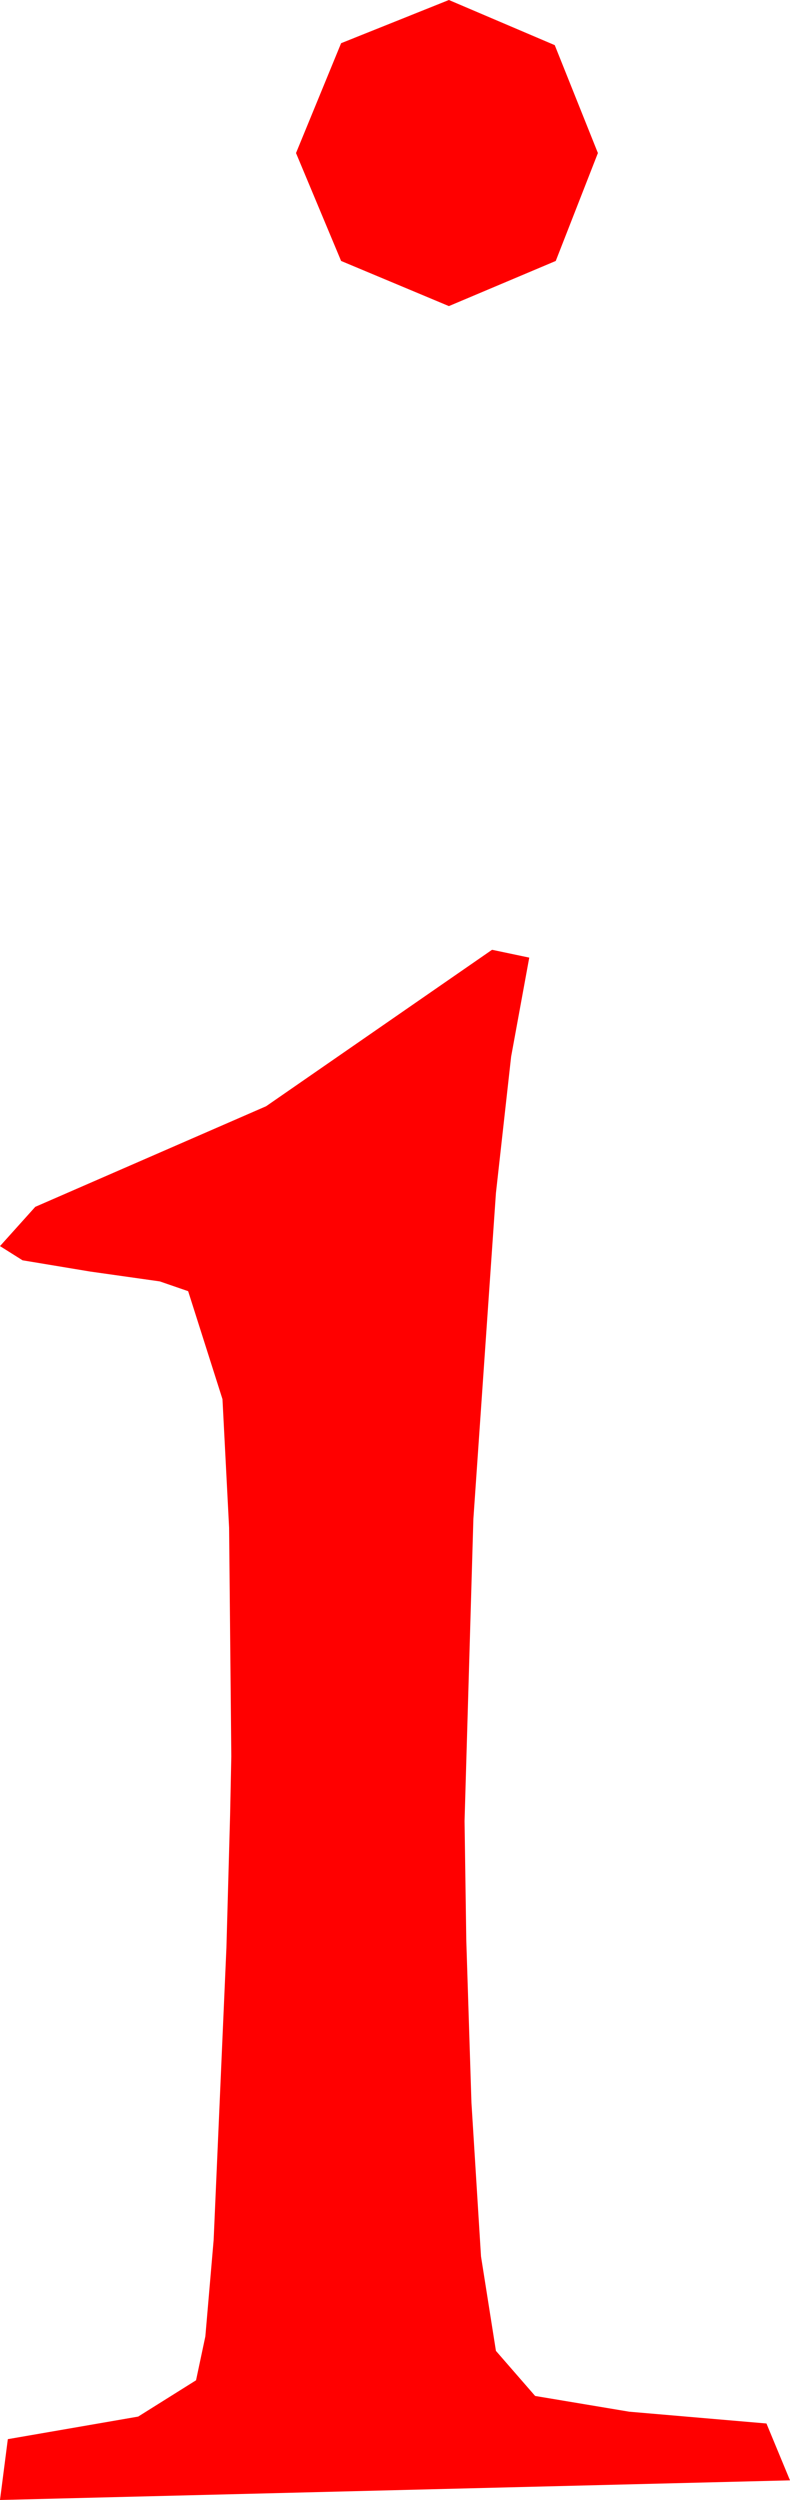 <?xml version="1.0" encoding="utf-8"?>
<!DOCTYPE svg PUBLIC "-//W3C//DTD SVG 1.1//EN" "http://www.w3.org/Graphics/SVG/1.1/DTD/svg11.dtd">
<svg width="11.807" height="37.324" xmlns="http://www.w3.org/2000/svg" xmlns:xlink="http://www.w3.org/1999/xlink" xmlns:xml="http://www.w3.org/XML/1998/namespace" version="1.1">
  <g>
    <g>
      <path style="fill:#FF0000;fill-opacity:1" d="M7.354,14.18L7.91,14.297 7.639,15.776 7.412,17.812 7.075,22.676 6.943,27.188 6.969,28.971 7.046,31.392 7.189,33.688 7.412,35.098 7.998,35.771 9.404,36.006 11.455,36.182 11.807,37.031 0,37.324 0.117,36.416 2.065,36.079 2.93,35.537 3.069,34.882 3.193,33.442 3.384,29.077 3.439,27.096 3.457,26.221 3.424,22.808 3.325,20.889 2.812,19.277 2.388,19.131 1.348,18.984 0.337,18.816 0,18.604 0.527,18.018 3.977,16.516 7.354,14.18z M6.709,0L8.291,0.674 8.936,2.285 8.306,3.896 6.709,4.57 5.098,3.896 4.424,2.285 5.098,0.645 6.709,0z" />
    </g>
  </g>
</svg>